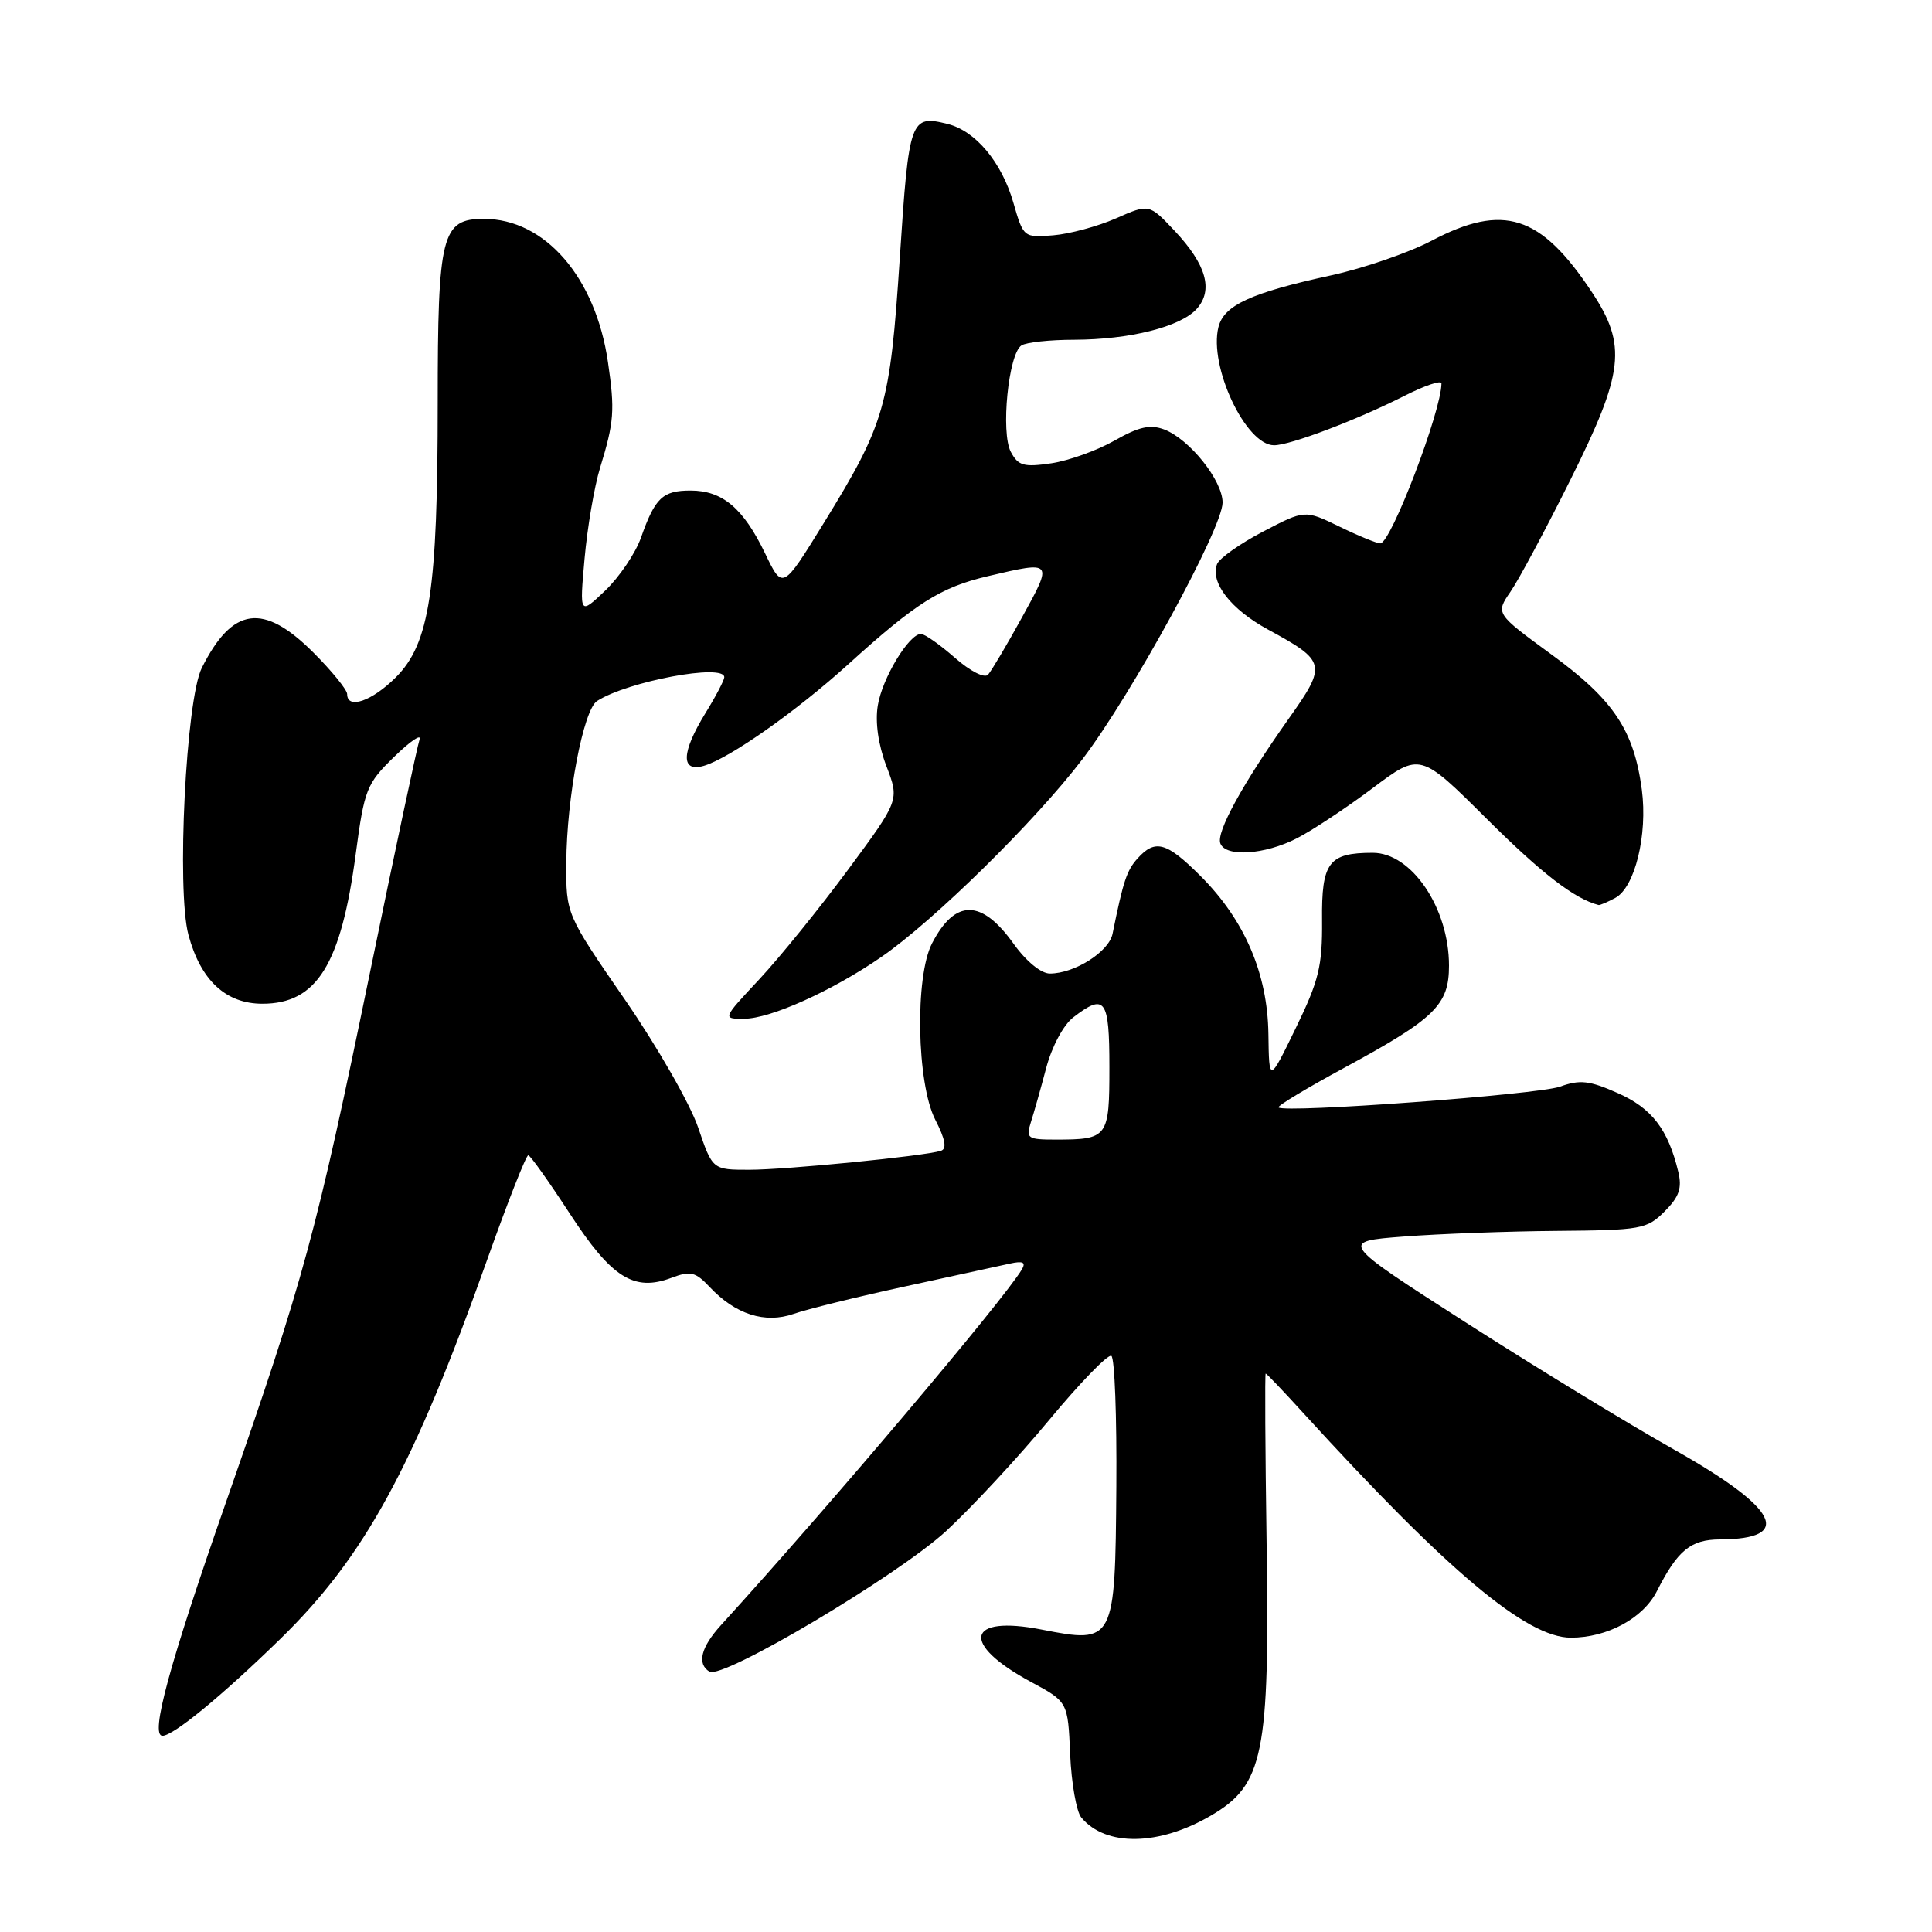 <?xml version="1.0" encoding="UTF-8" standalone="no"?>
<!DOCTYPE svg PUBLIC "-//W3C//DTD SVG 1.1//EN" "http://www.w3.org/Graphics/SVG/1.1/DTD/svg11.dtd" >
<svg xmlns="http://www.w3.org/2000/svg" xmlns:xlink="http://www.w3.org/1999/xlink" version="1.1" viewBox="0 0 256 256">
 <g >
 <path fill="currentColor"
d=" M 160.48 240.56 C 167.42 236.50 168.25 232.44 167.83 204.46 C 167.65 192.11 167.59 182.00 167.71 182.00 C 167.83 182.00 170.08 184.36 172.71 187.25 C 191.86 208.24 202.29 217.00 208.15 217.00 C 212.98 217.00 217.73 214.43 219.55 210.83 C 222.30 205.41 224.02 204.00 227.90 203.98 C 237.74 203.94 235.67 199.88 221.83 192.08 C 215.70 188.63 203.22 181.01 194.09 175.15 C 177.50 164.50 177.50 164.50 186.00 163.85 C 190.68 163.49 199.81 163.15 206.30 163.10 C 217.45 163.01 218.23 162.87 220.57 160.52 C 222.50 158.59 222.90 157.43 222.38 155.27 C 221.03 149.64 218.87 146.83 214.36 144.84 C 210.60 143.17 209.35 143.03 206.69 143.99 C 203.75 145.04 170.19 147.52 169.41 146.74 C 169.22 146.55 173.13 144.19 178.10 141.50 C 190.16 134.96 192.00 133.17 192.00 127.95 C 192.00 120.32 187.05 113.00 181.90 113.00 C 176.05 113.00 175.10 114.26 175.18 121.98 C 175.23 127.99 174.76 129.94 171.70 136.22 C 168.16 143.50 168.16 143.50 168.07 137.00 C 167.96 129.00 164.92 121.92 159.09 116.09 C 154.57 111.57 153.07 111.15 150.73 113.75 C 149.30 115.34 148.84 116.72 147.42 123.73 C 146.94 126.11 142.39 129.00 139.11 129.00 C 137.95 129.00 135.97 127.38 134.31 125.06 C 130.06 119.11 126.56 119.09 123.50 125.00 C 121.21 129.42 121.47 143.54 123.92 148.35 C 125.27 150.98 125.49 152.23 124.67 152.49 C 122.45 153.19 104.15 155.00 99.29 155.00 C 94.41 155.00 94.41 155.00 92.50 149.38 C 91.45 146.29 87.09 138.67 82.80 132.45 C 75.00 121.14 75.00 121.14 75.04 114.32 C 75.08 105.70 77.30 94.06 79.11 92.89 C 83.15 90.28 96.05 87.87 95.97 89.75 C 95.95 90.16 94.83 92.30 93.47 94.50 C 90.27 99.71 90.18 102.37 93.25 101.48 C 96.64 100.50 105.52 94.25 112.39 88.03 C 121.38 79.88 124.64 77.82 130.88 76.35 C 139.55 74.31 139.55 74.31 135.45 81.75 C 133.41 85.46 131.37 88.90 130.92 89.40 C 130.46 89.91 128.55 88.94 126.52 87.15 C 124.54 85.42 122.53 84.00 122.03 84.00 C 120.44 84.00 116.89 89.88 116.31 93.50 C 115.95 95.70 116.38 98.71 117.46 101.53 C 119.18 106.03 119.18 106.03 112.35 115.27 C 108.60 120.34 103.32 126.86 100.62 129.75 C 95.71 135.00 95.71 135.00 98.60 134.99 C 102.08 134.98 110.24 131.31 116.76 126.82 C 123.70 122.05 137.19 108.79 143.42 100.61 C 149.96 92.03 162.00 69.98 162.00 66.59 C 162.00 63.67 157.62 58.19 154.27 56.91 C 152.41 56.21 150.91 56.54 147.68 58.38 C 145.38 59.69 141.60 61.05 139.29 61.39 C 135.66 61.92 134.92 61.72 133.94 59.88 C 132.58 57.34 133.62 46.87 135.35 45.77 C 135.98 45.36 139.11 45.02 142.31 45.02 C 149.70 45.00 156.41 43.31 158.56 40.94 C 160.81 38.45 159.85 35.05 155.63 30.57 C 152.26 27.00 152.26 27.00 147.88 28.93 C 145.47 29.99 141.73 31.00 139.56 31.18 C 135.65 31.50 135.60 31.46 134.28 26.87 C 132.74 21.51 129.28 17.36 125.59 16.43 C 120.62 15.19 120.44 15.69 119.23 34.15 C 117.93 53.87 117.28 56.11 109.14 69.33 C 103.70 78.16 103.70 78.16 101.38 73.33 C 98.50 67.34 95.73 65.00 91.51 65.00 C 87.80 65.00 86.80 65.95 84.93 71.25 C 84.20 73.31 82.07 76.46 80.20 78.25 C 76.79 81.50 76.79 81.50 77.46 74.00 C 77.83 69.88 78.75 64.47 79.51 62.00 C 81.38 55.91 81.49 54.38 80.56 48.00 C 78.93 36.75 72.22 29.00 64.11 29.00 C 58.52 29.00 58.00 31.07 58.00 53.39 C 58.00 78.23 56.93 85.27 52.45 89.75 C 49.29 92.91 46.00 94.05 46.00 91.97 C 46.00 91.41 43.99 88.93 41.53 86.47 C 34.89 79.83 30.80 80.39 26.74 88.50 C 24.64 92.68 23.38 117.98 24.97 123.88 C 26.59 129.90 29.92 133.00 34.77 133.00 C 41.97 133.00 45.19 127.83 47.14 113.14 C 48.28 104.58 48.57 103.85 52.23 100.28 C 54.37 98.20 55.88 97.17 55.59 98.00 C 55.30 98.83 52.35 112.68 49.04 128.78 C 41.88 163.56 40.28 169.44 29.99 198.92 C 22.41 220.61 19.86 230.00 21.53 230.00 C 22.97 230.00 29.43 224.69 37.12 217.19 C 48.33 206.26 54.77 194.45 64.61 166.76 C 67.30 159.20 69.72 153.05 70.00 153.08 C 70.28 153.11 72.75 156.59 75.50 160.81 C 81.04 169.32 84.00 171.19 88.97 169.32 C 91.49 168.37 92.14 168.52 94.03 170.53 C 97.44 174.16 101.36 175.42 105.15 174.10 C 106.92 173.48 113.57 171.84 119.93 170.46 C 126.30 169.07 132.55 167.71 133.83 167.43 C 135.55 167.05 135.96 167.26 135.40 168.21 C 132.96 172.30 109.82 199.66 95.56 215.31 C 92.87 218.26 92.32 220.46 94.00 221.50 C 95.74 222.57 118.93 208.79 125.38 202.86 C 128.74 199.75 134.87 193.16 138.99 188.19 C 143.10 183.23 146.83 179.39 147.26 179.66 C 147.70 179.93 147.99 187.74 147.92 197.01 C 147.77 217.61 147.66 217.82 138.04 215.93 C 128.02 213.96 127.22 217.80 136.60 222.86 C 141.50 225.50 141.50 225.50 141.80 232.46 C 141.97 236.29 142.63 240.05 143.27 240.82 C 146.50 244.72 153.58 244.61 160.48 240.56 Z  M 214.03 118.98 C 216.63 117.59 218.34 110.62 217.55 104.63 C 216.50 96.76 213.81 92.73 205.60 86.74 C 198.16 81.30 198.16 81.30 200.15 78.40 C 201.25 76.81 204.81 70.15 208.07 63.61 C 215.20 49.32 215.61 45.77 210.92 38.69 C 204.15 28.47 199.21 26.89 189.71 31.89 C 186.69 33.48 180.68 35.55 176.36 36.49 C 165.75 38.80 162.18 40.44 161.45 43.34 C 160.15 48.54 165.07 59.00 168.82 59.00 C 170.96 59.00 179.76 55.66 186.10 52.45 C 188.80 51.08 191.00 50.34 191.00 50.80 C 191.00 54.45 184.30 72.00 182.90 72.00 C 182.44 72.00 179.99 71.00 177.47 69.77 C 172.89 67.55 172.89 67.55 167.34 70.45 C 164.30 72.04 161.56 73.98 161.27 74.74 C 160.33 77.18 163.09 80.73 167.99 83.40 C 175.75 87.62 175.85 88.05 170.76 95.23 C 164.66 103.85 161.14 110.26 161.70 111.75 C 162.39 113.60 167.56 113.27 171.82 111.09 C 173.87 110.05 178.39 107.05 181.86 104.45 C 188.17 99.71 188.17 99.71 197.03 108.53 C 204.29 115.75 208.63 119.10 211.82 119.92 C 211.99 119.96 212.99 119.54 214.03 118.98 Z  M 136.58 148.75 C 136.98 147.51 137.90 144.26 138.62 141.53 C 139.37 138.69 140.91 135.80 142.22 134.80 C 146.43 131.56 147.00 132.35 147.00 141.39 C 147.00 150.75 146.82 151.00 139.85 151.00 C 136.17 151.00 135.92 150.83 136.58 148.75 Z "/>
</g>
</svg>